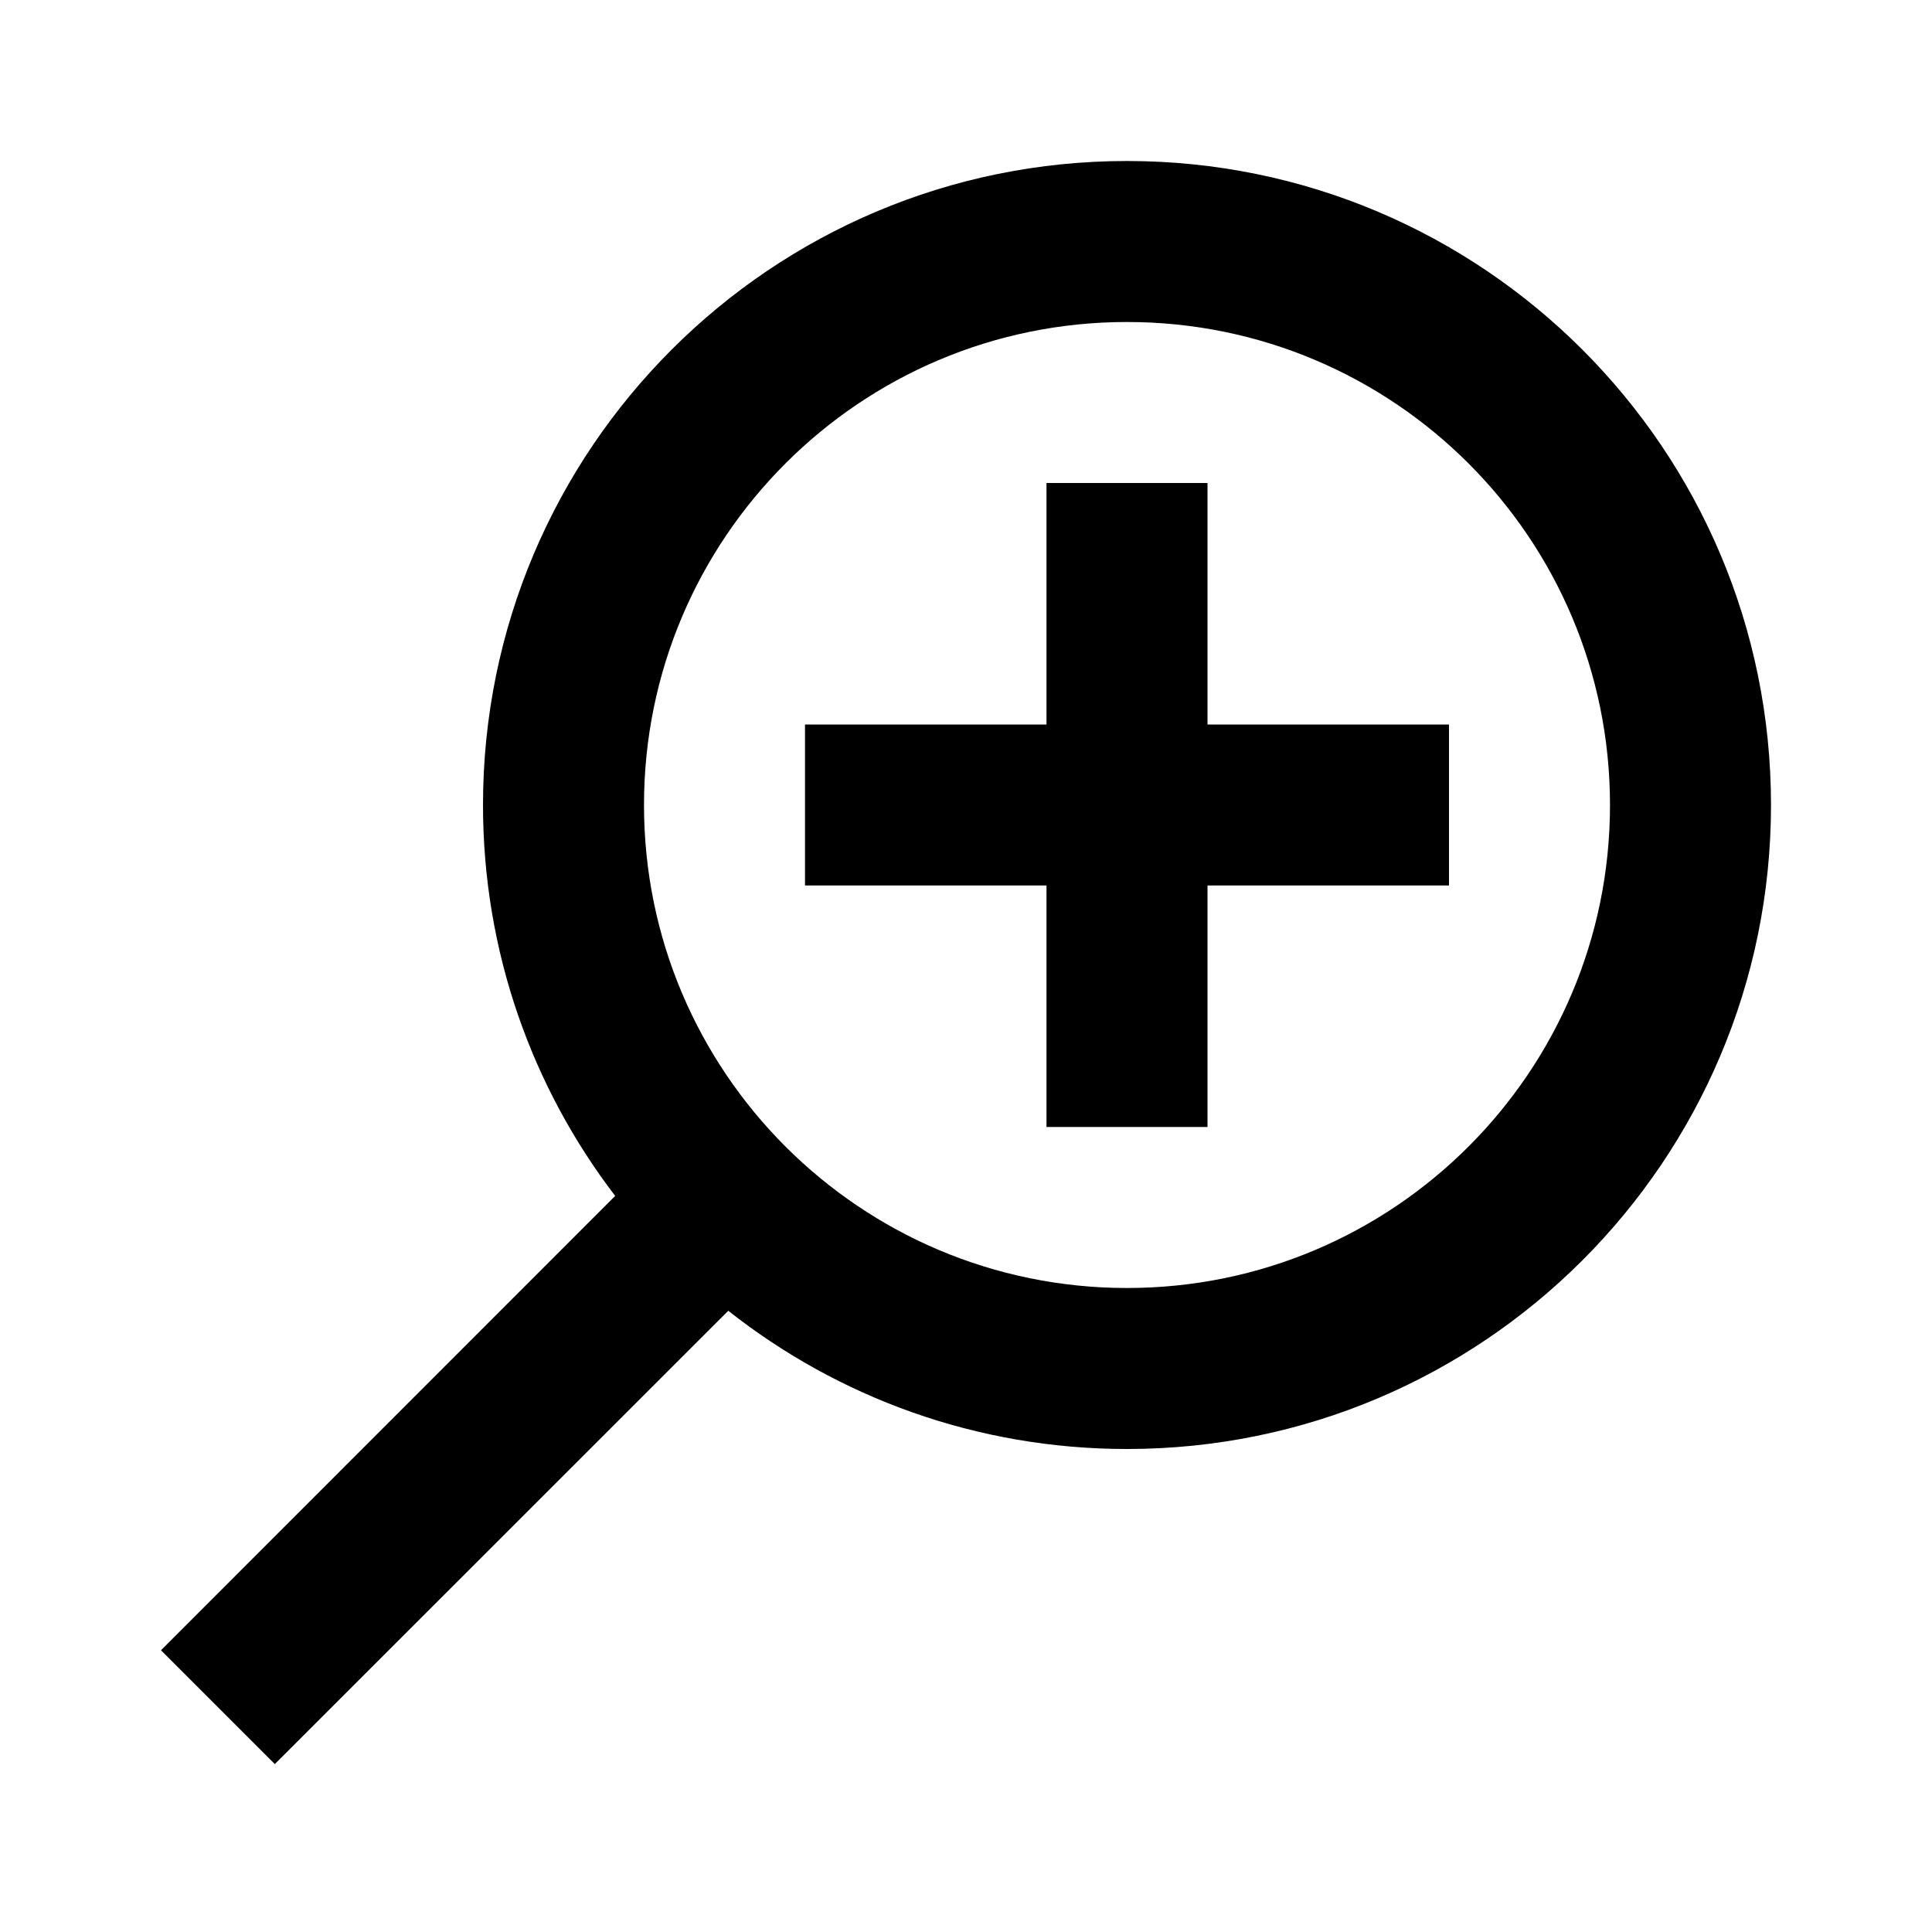 <svg xmlns="http://www.w3.org/2000/svg" width="24" height="24" viewBox="0 0 24 24"><g fill="none" fill-rule="evenodd"><rect width="24" height="24"/><path fill="#000" d="M14,2 C18.418,2 22,5.582 22,10 C22,14.418 18.418,18 14,18 C12.13,18 10.41,17.358 9.047,16.283 L3.414,21.914 L2,20.5 L7.642,14.856 C6.612,13.51 6,11.826 6,10 C6,5.582 9.582,2 14,2 Z M14,4 C10.686,4 8,6.686 8,10 C8,13.314 10.686,16 14,16 C17.314,16 20,13.314 20,10 C20,6.686 17.314,4 14,4 Z M15,6 L15,9 L18,9 L18,11 L15,11 L15,14 L13,14 L13,11 L10,11 L10,9 L13,9 L13,6 L15,6 Z"/></g></svg>
